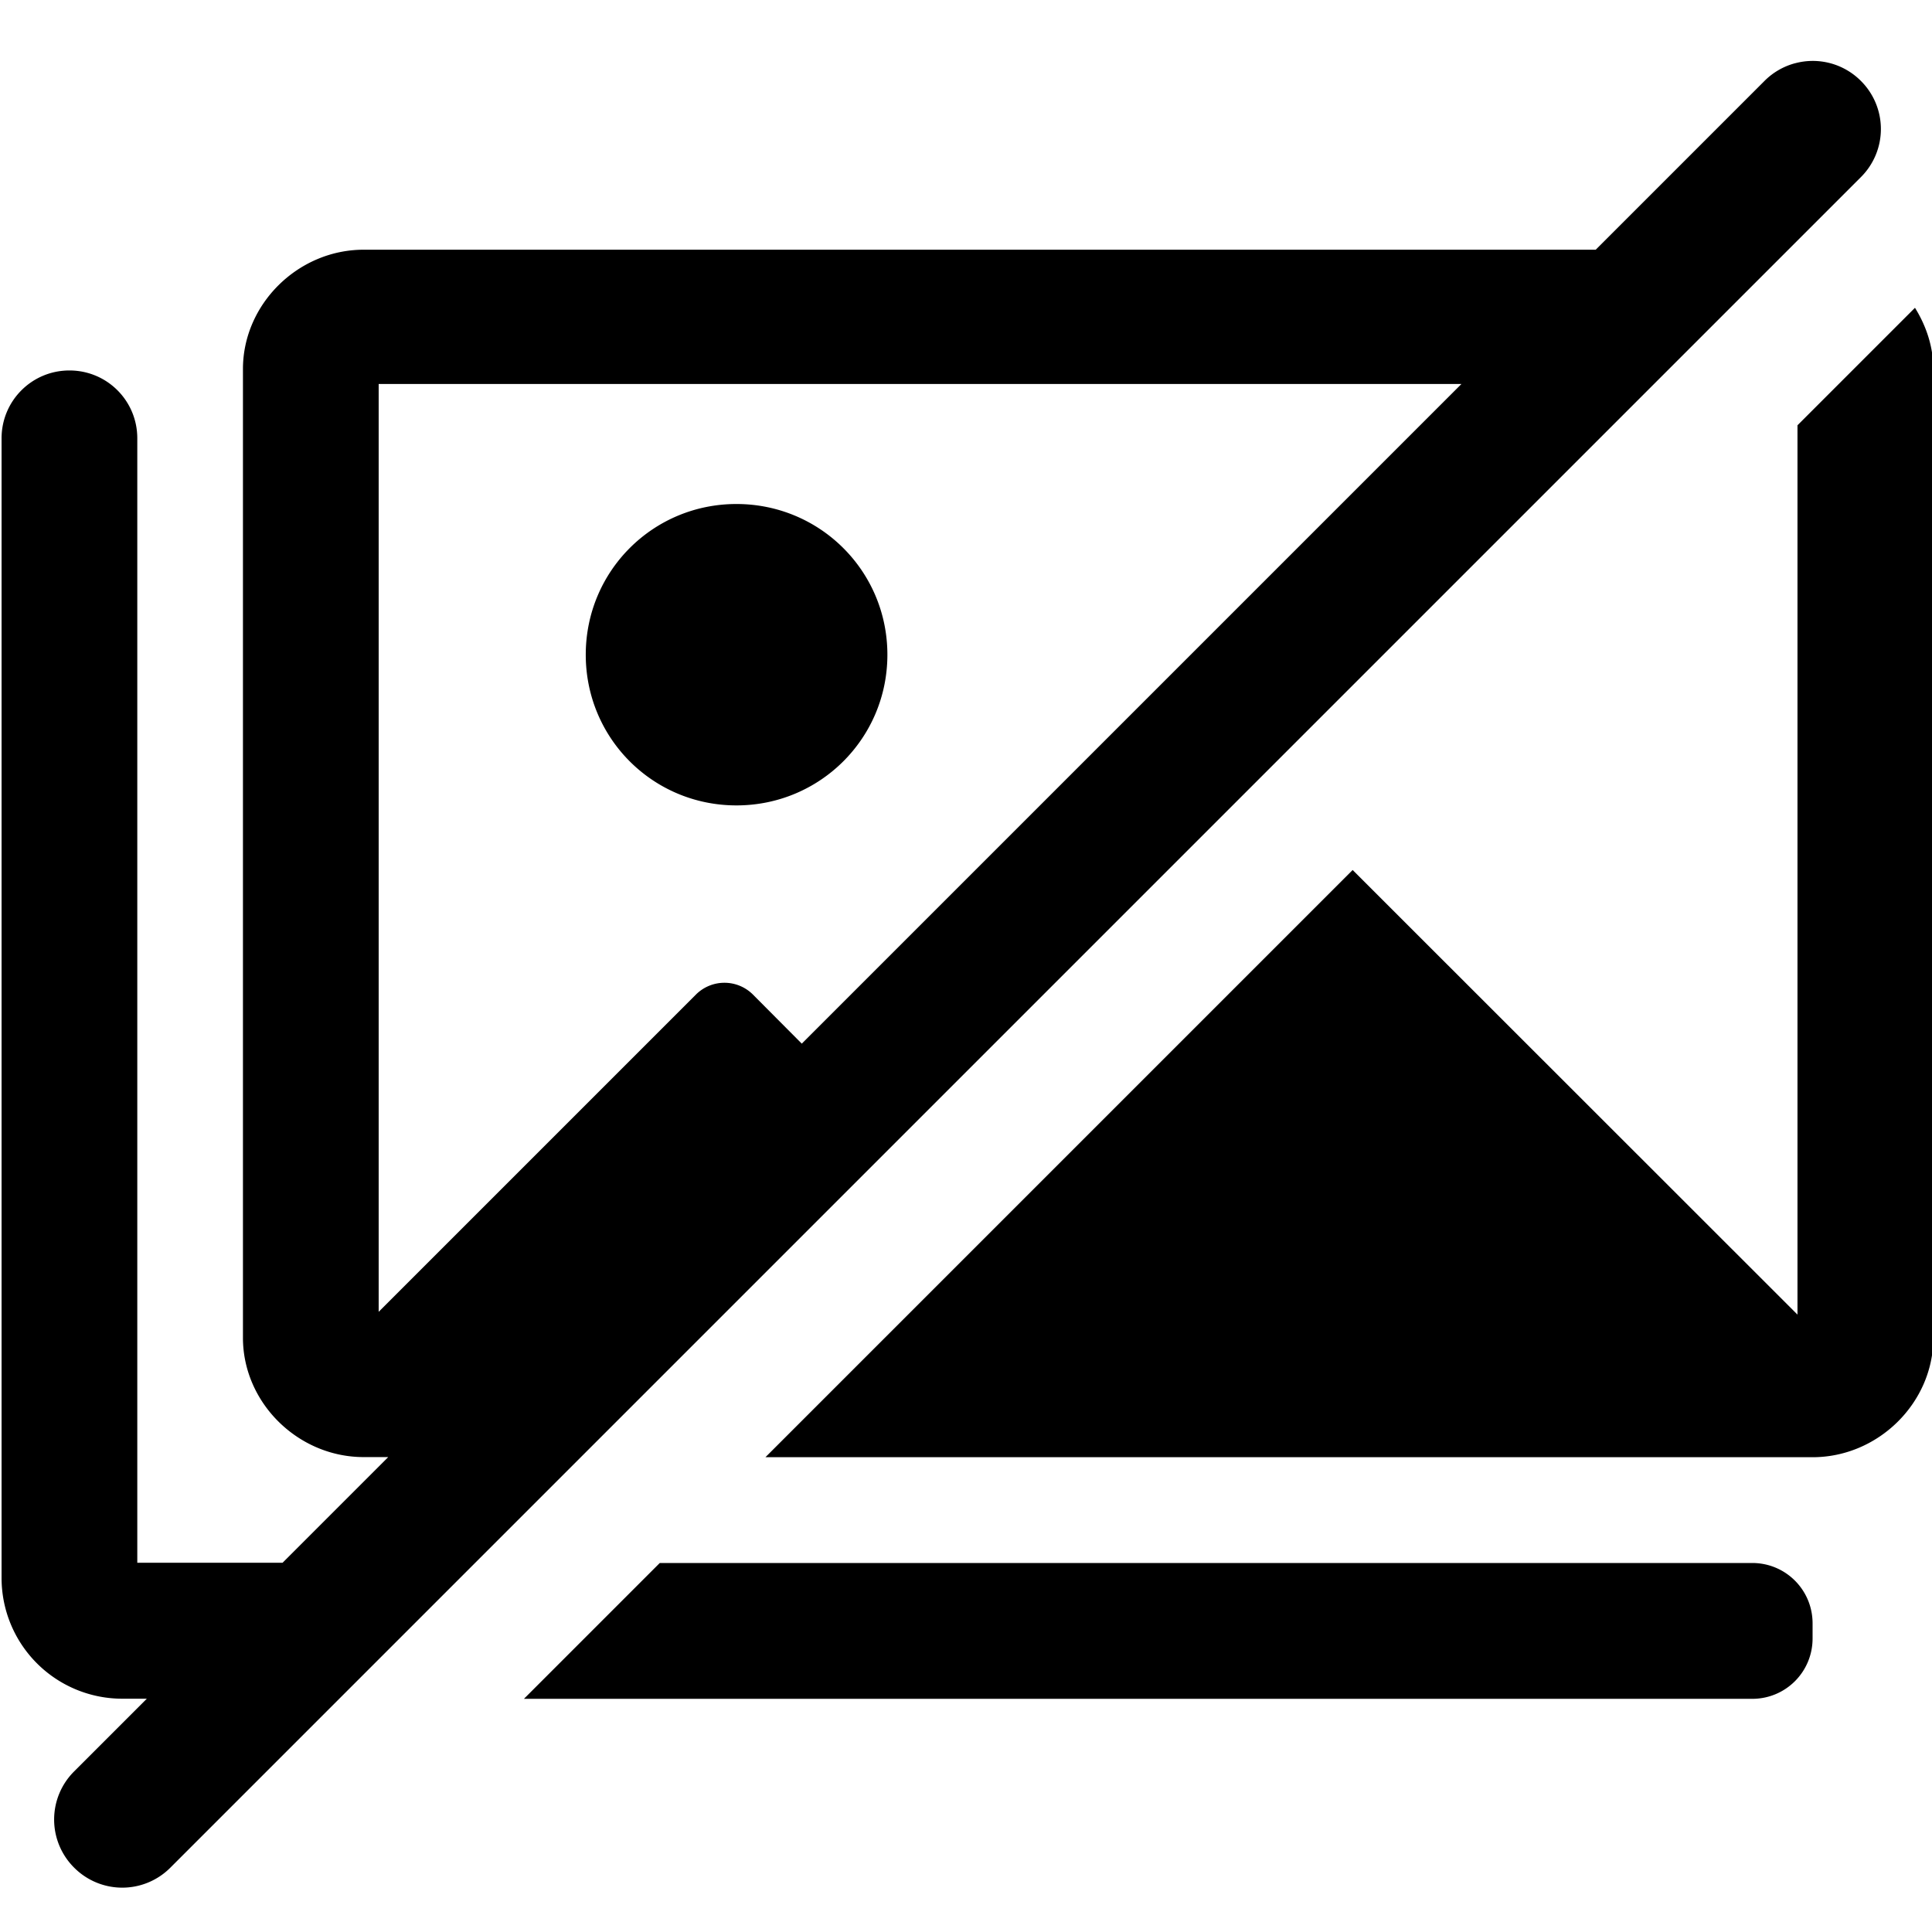<svg width="16" height="16" fill="currentColor" aria-hidden="true" version="1.1" viewBox="0 0 16 16"
    xmlns="http://www.w3.org/2000/svg">
    <path
        d="m14.865 0.524a0.562 0.562 0 0 0-0.252 0.146l-1.398 1.398h-10.203c-0.544 0-1 0.451-1 0.988v8.023c0 0.538 0.456 0.988 1 0.988h0.203l-0.875 0.875h-1.203v-9.312c0-0.312-0.251-0.562-0.562-0.562s-0.562 0.251-0.562 0.562v9.438a1 1 0 0 0 1 1h0.203l-0.602 0.602a0.562 0.562 0 0 0 0 0.797 0.562 0.562 0 0 0 0.797 0l14-14a0.562 0.562 0 0 0 0-0.797 0.562 0.562 0 0 0-0.545-0.146zm0.994 2.025-0.973 0.973v7.365l-3.684-3.682-4.863 4.863h8.672c0.544 0 1-0.451 1-0.988v-8.023c0-0.185-0.059-0.358-0.152-0.508zm-12.723 0.631h8.967l-5.463 5.463-0.404-0.406a0.334 0.334 0 0 0-0.473 0l-2.627 2.627v-7.684zm2.963 0.994c-0.692 0-1.248 0.556-1.248 1.248 0 0.692 0.556 1.248 1.248 1.248 0.692 0 1.25-0.556 1.25-1.248 0-0.692-0.558-1.248-1.25-1.248zm-0.635 8.77-1.125 1.125h10.172c0.277 0 0.5-0.223 0.5-0.5v-0.125c0-0.277-0.223-0.5-0.5-0.5h-9.047z" />
</svg>